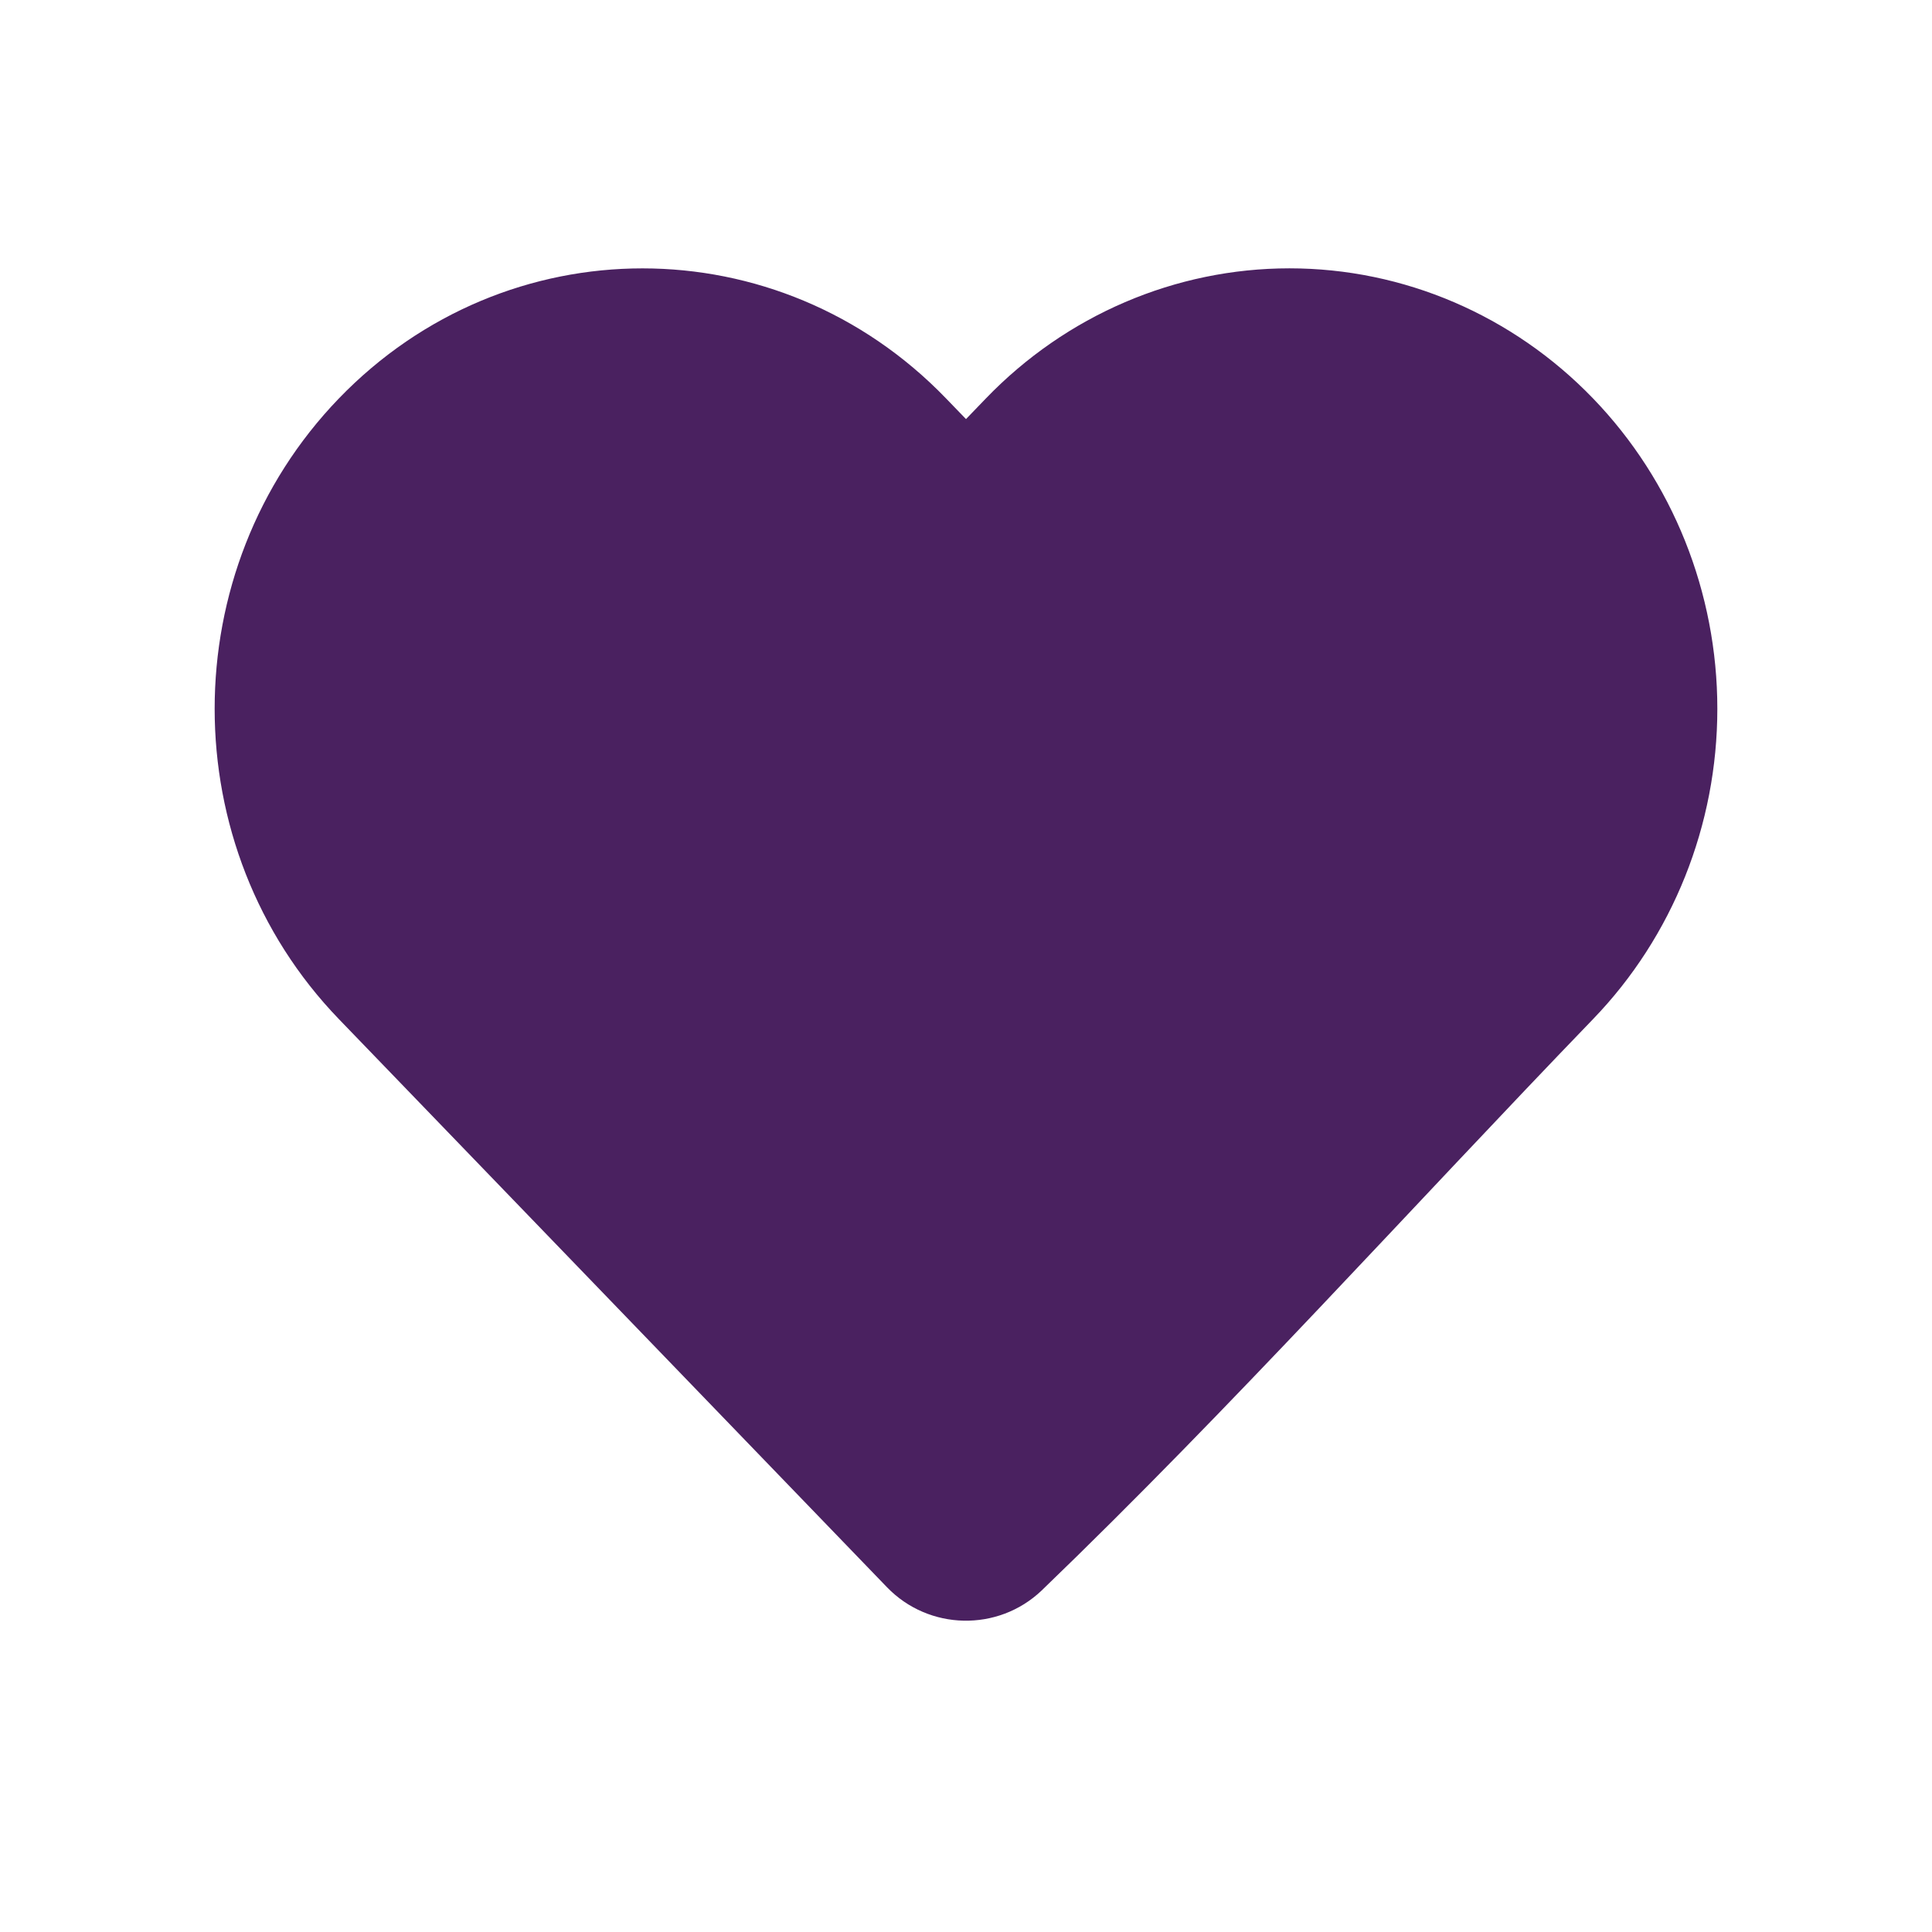 <svg width="36" height="36" viewBox="0 0 36 36" fill="none" xmlns="http://www.w3.org/2000/svg">
<path d="M32 13.207C32 15.372 31.169 17.452 29.684 18.99C26.267 22.532 22.952 26.226 19.407 29.639C18.595 30.41 17.306 30.382 16.528 29.576L6.315 18.99C3.228 15.79 3.228 10.624 6.315 7.424C9.433 4.193 14.511 4.193 17.628 7.424L18 7.809L18.371 7.424C19.865 5.874 21.901 5 24.027 5C26.154 5 28.189 5.874 29.684 7.424C31.169 8.963 32 11.042 32 13.207Z" fill="#4A2160"/>
</svg>
